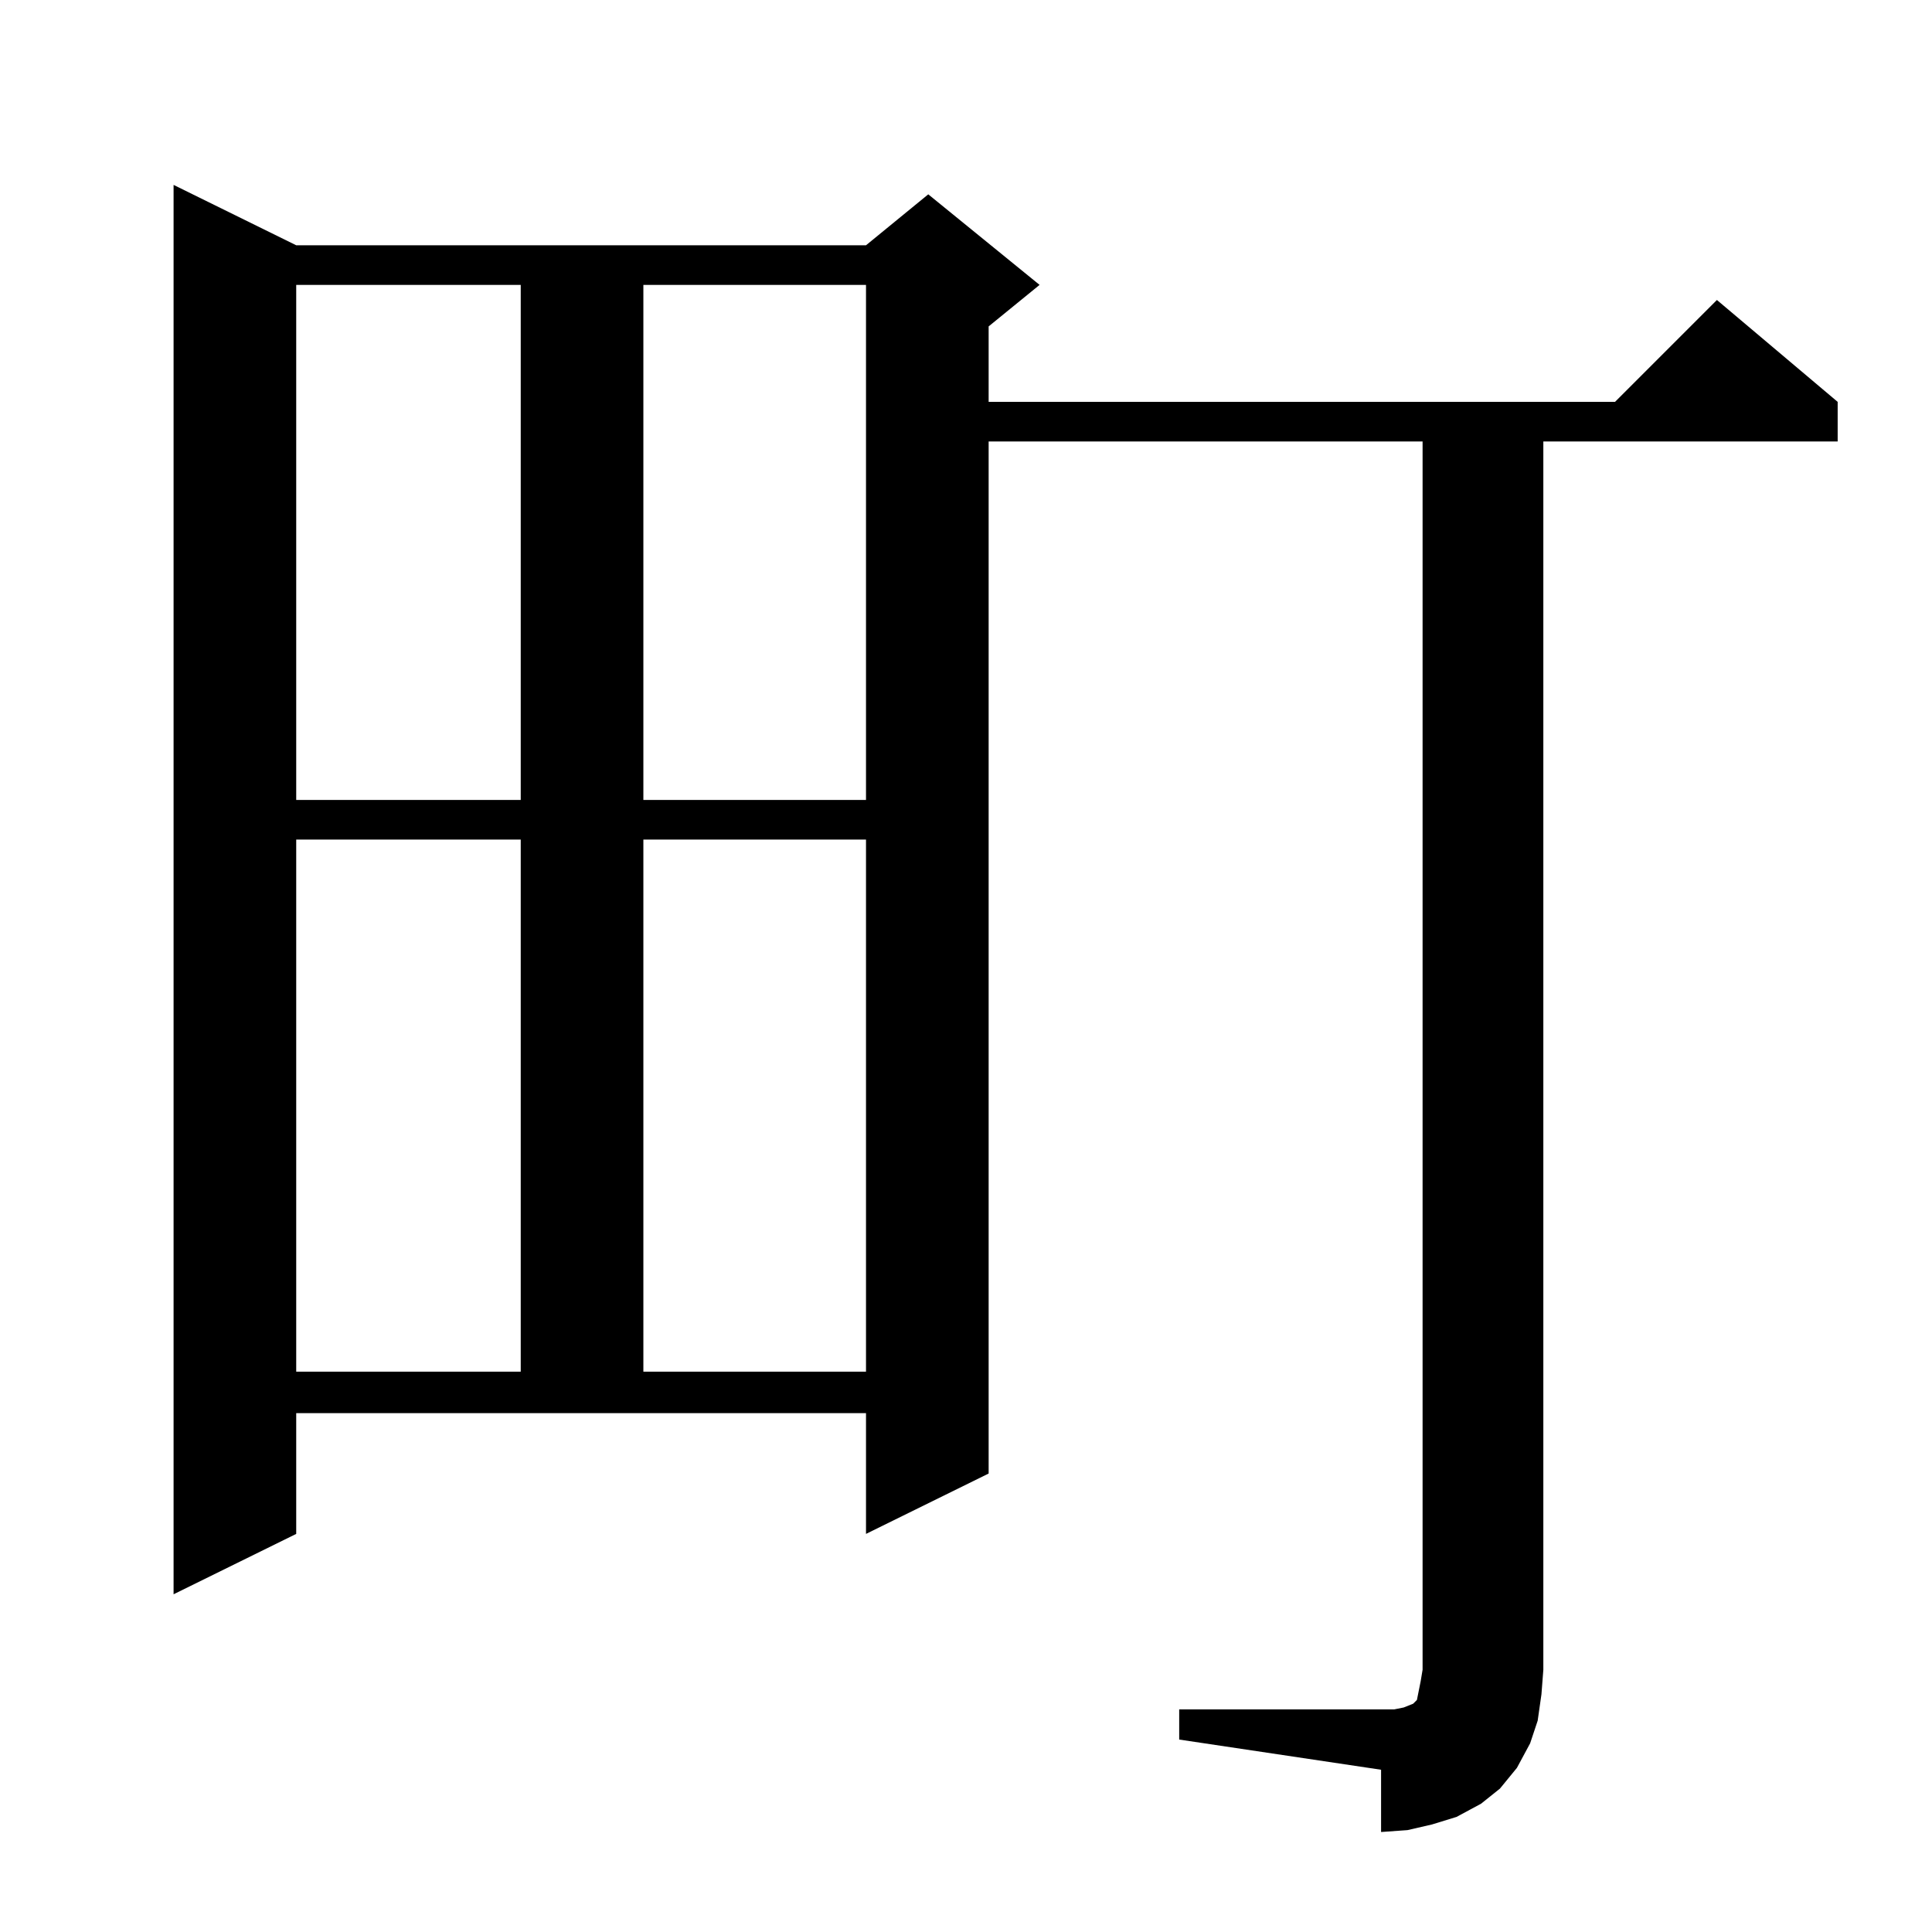 <?xml version="1.0" standalone="no"?>
<!DOCTYPE svg PUBLIC "-//W3C//DTD SVG 1.1//EN" "http://www.w3.org/Graphics/SVG/1.1/DTD/svg11.dtd" >
<svg xmlns="http://www.w3.org/2000/svg" xmlns:xlink="http://www.w3.org/1999/xlink" version="1.1" viewBox="0 -144 1024 1024">
  <g transform="matrix(1 0 0 -1 0 880)">
   <path fill="currentColor"
d="M625 118h107h7l5 1l5 2l2 2l1 5l1 5l1 6v651h-230v-547l-65 -32v64h-302v-64l-65 -32v747l65 -32h302l33 27l59 -48l-27 -22v-40h332l54 54l64 -54v-21h-156v-651l-1 -13l-2 -14l-4 -12l-7 -13l-9 -11l-10 -8l-13 -7l-13 -4l-13 -3l-14 -1v33l-107 16v16zM157 579v-282
h119v282h-119zM341 579v-282h118v282h-118zM157 873v-273h119v273h-119zM341 873v-273h118v273h-118z" />
  </g>

</svg>
